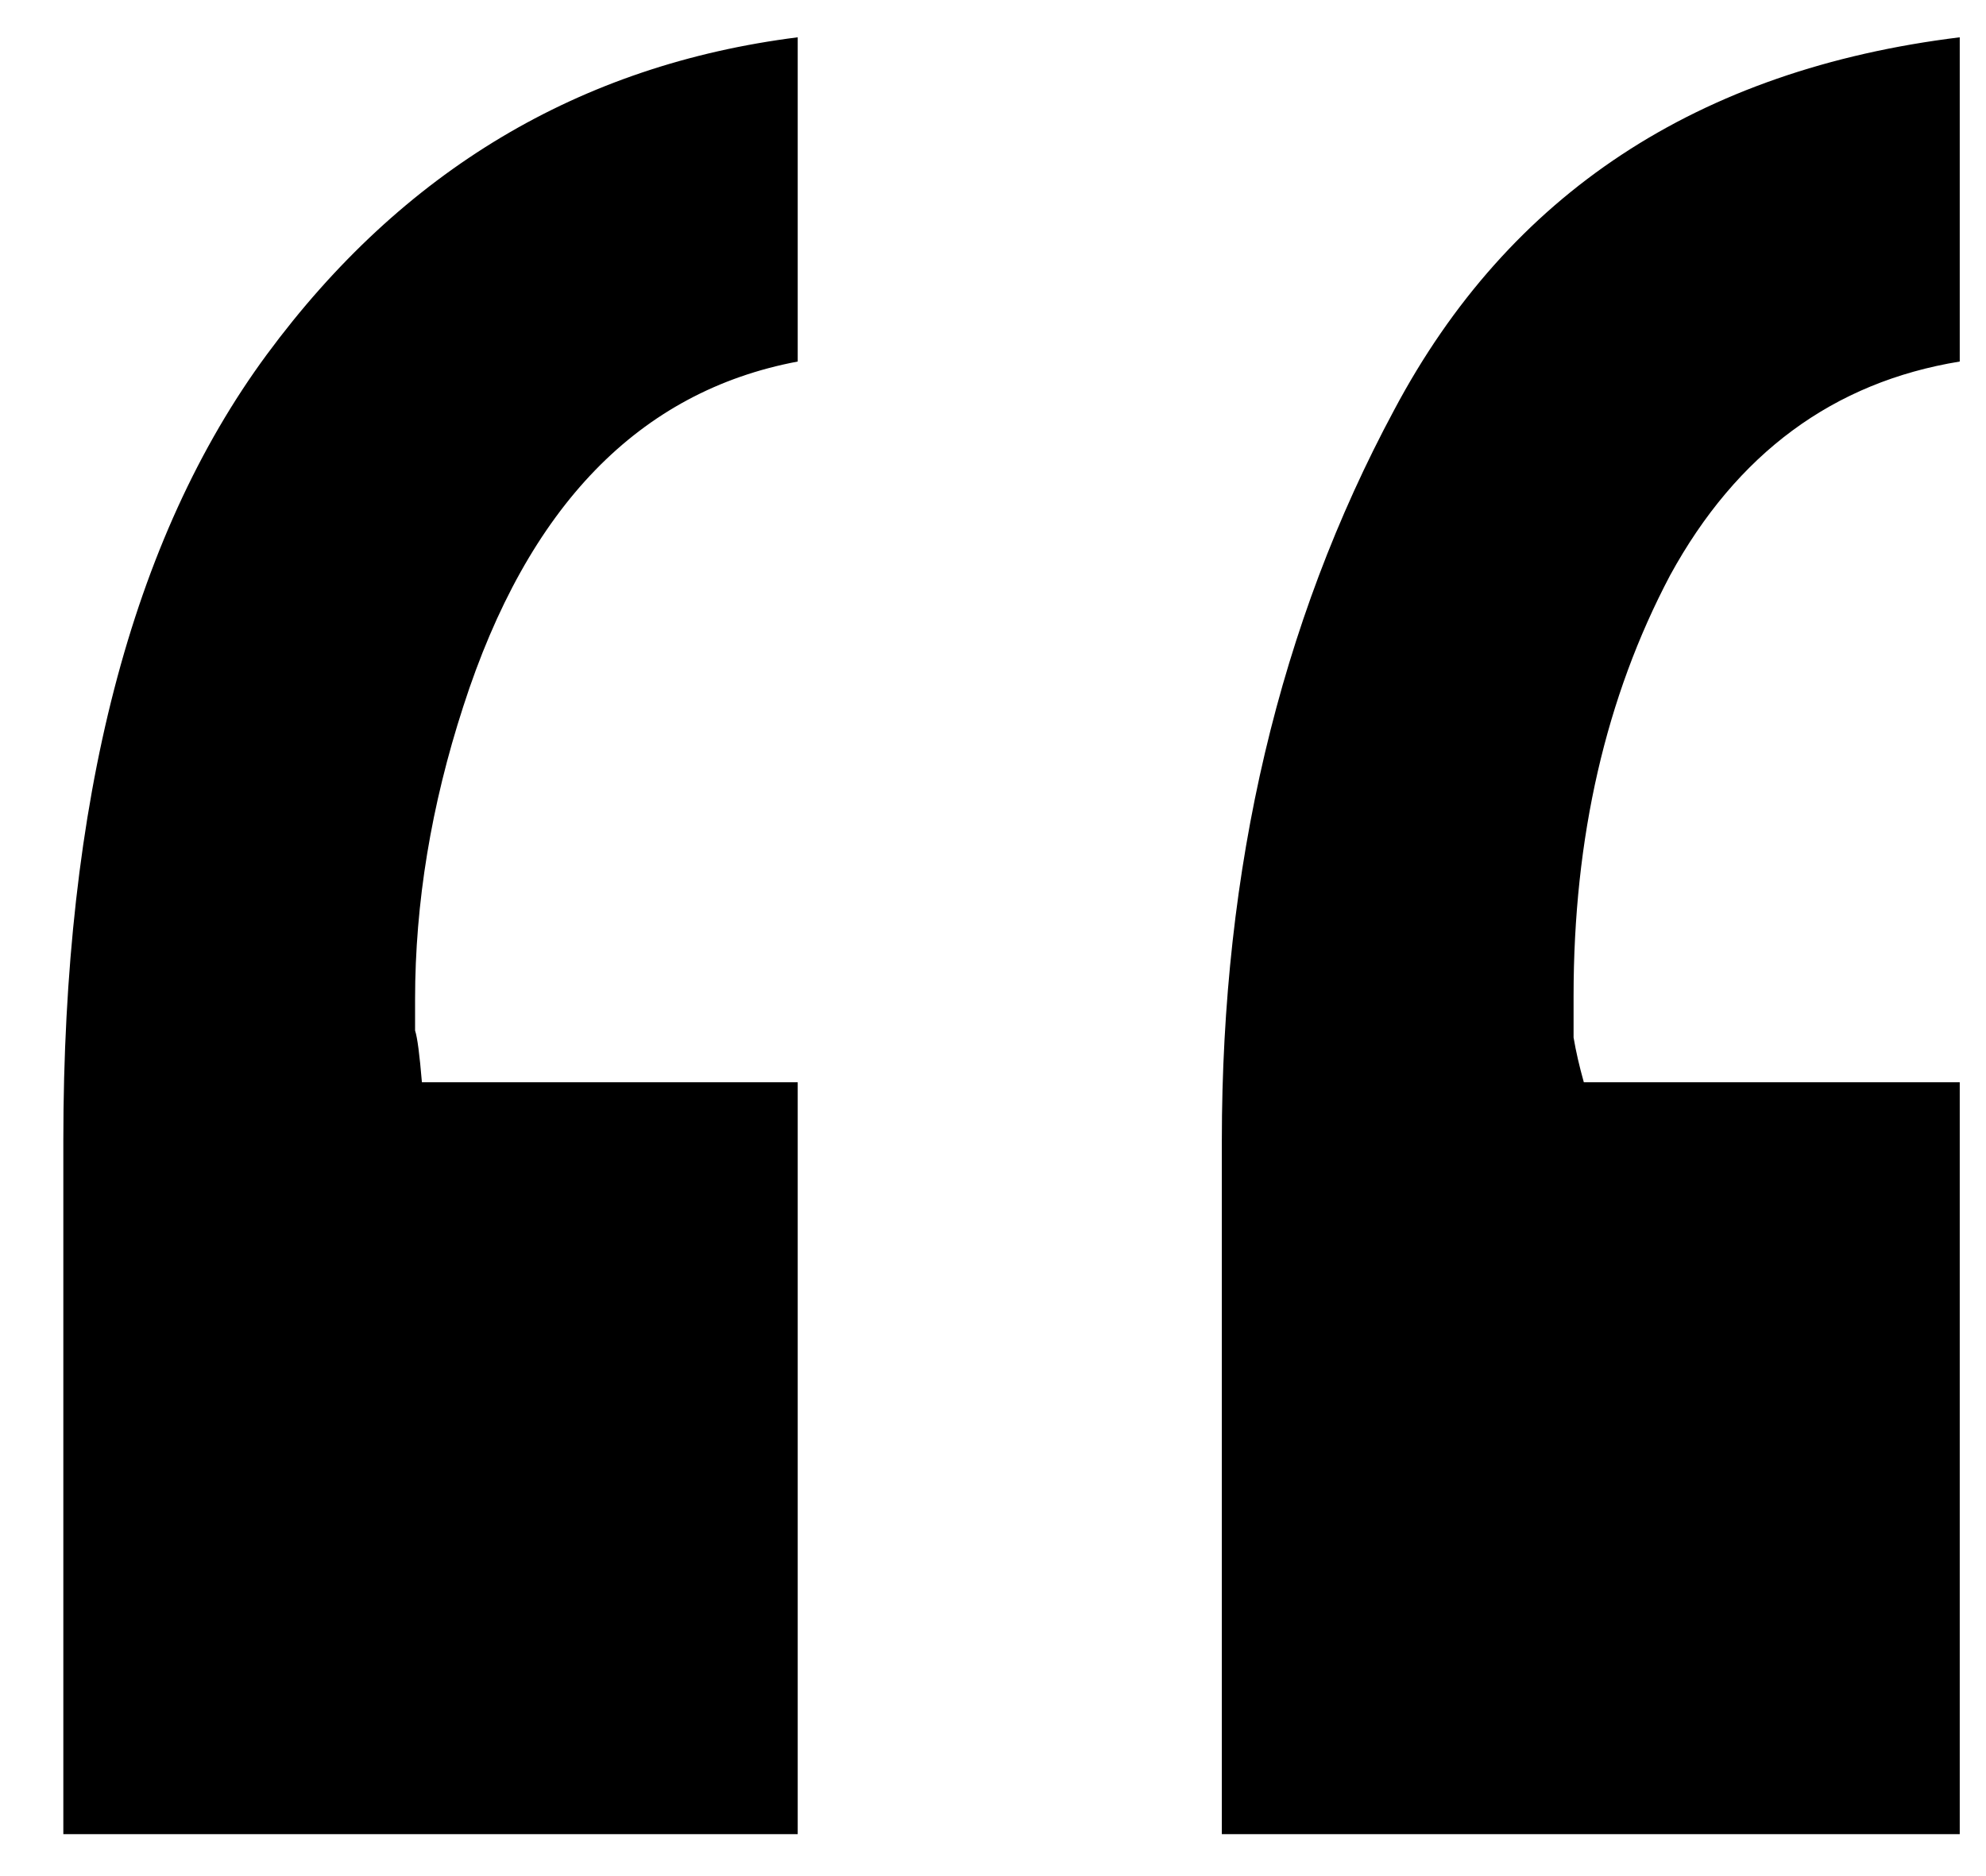<svg width="18" height="17" viewBox="0 0 18 17" fill="none" xmlns="http://www.w3.org/2000/svg">
<path d="M7.23 3.276C5.793 3.547 4.783 4.588 4.199 6.401C3.908 7.297 3.762 8.182 3.762 9.057C3.762 9.161 3.762 9.255 3.762 9.338C3.783 9.401 3.803 9.557 3.824 9.807H7.23V16.62H0.574V10.338C0.574 7.255 1.189 4.88 2.418 3.213C3.647 1.547 5.251 0.588 7.23 0.338V3.276ZM17.762 3.276C16.616 3.463 15.741 4.109 15.137 5.213C14.553 6.318 14.262 7.588 14.262 9.026C14.262 9.151 14.262 9.276 14.262 9.401C14.283 9.526 14.314 9.661 14.355 9.807H17.762V16.62H11.074V10.338C11.074 7.859 11.595 5.651 12.637 3.713C13.678 1.755 15.387 0.63 17.762 0.338V3.276Z" fill="black"/>
</svg>
